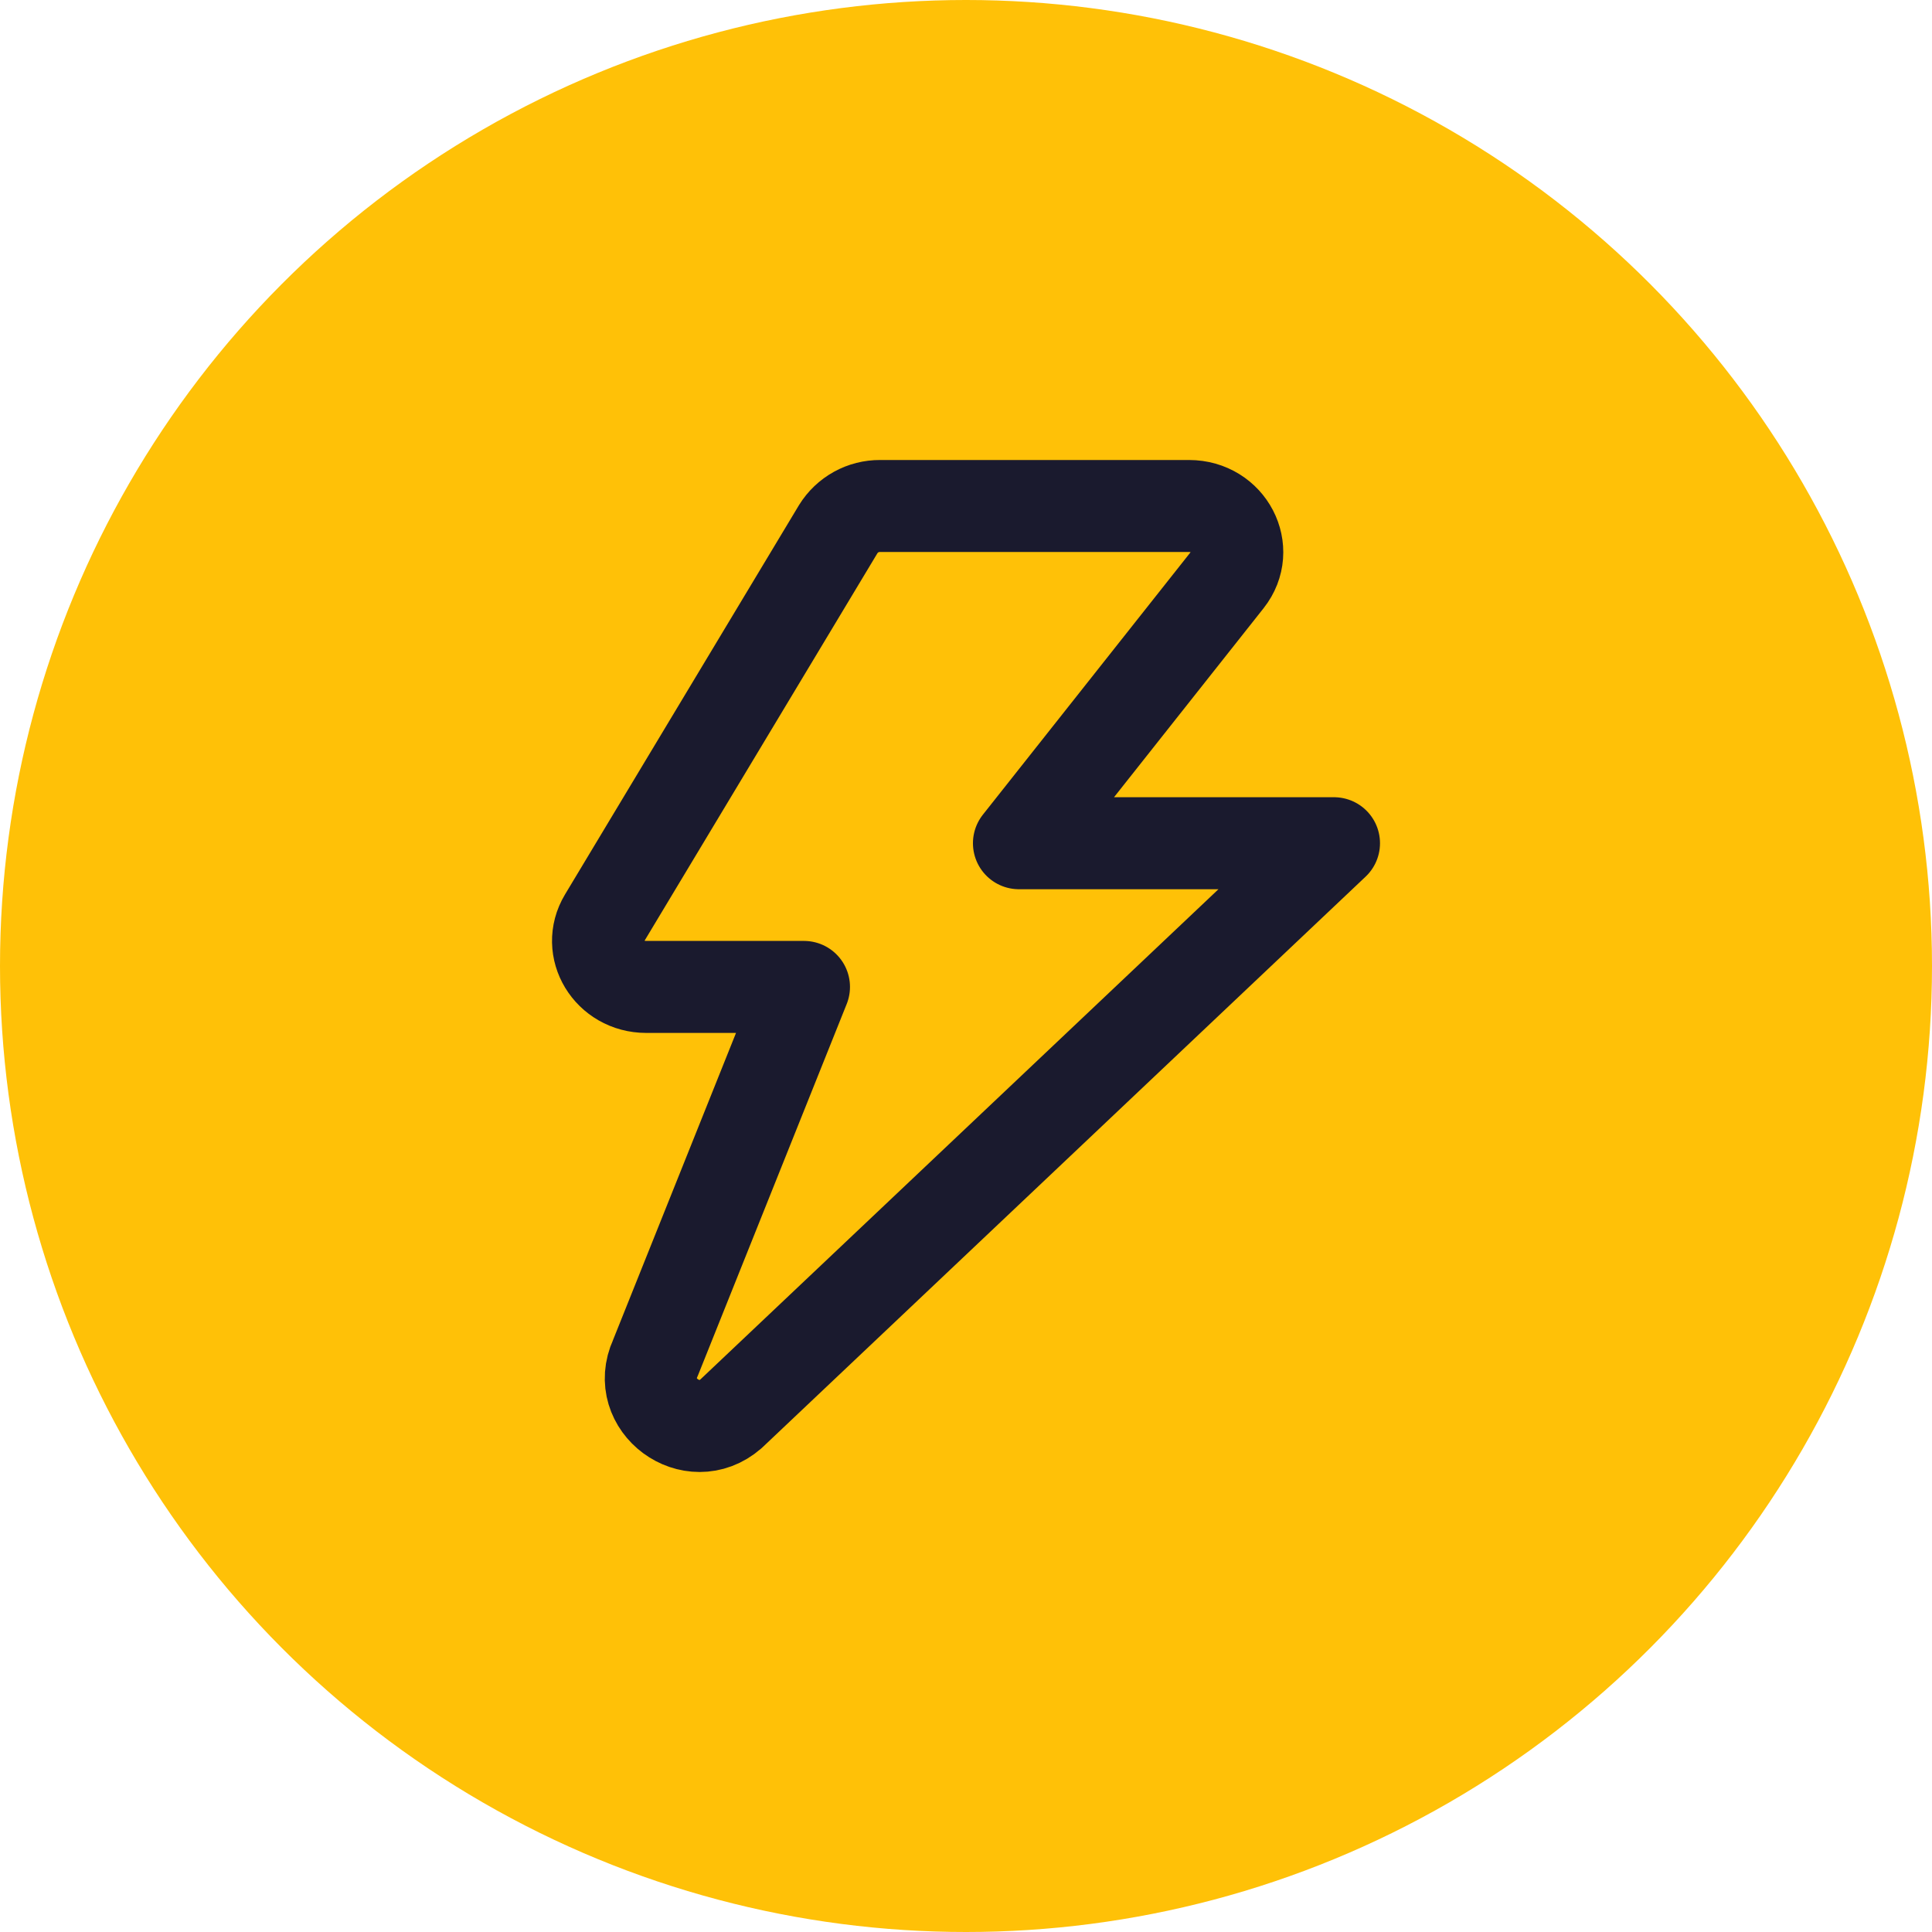 <svg width="42" height="42" viewBox="0 0 42 42" fill="none" xmlns="http://www.w3.org/2000/svg">
<circle cx="21" cy="21" r="21" fill="#FFC107"/>
<path d="M26.684 12.603C27.205 11.944 26.714 11 25.848 11H19.132C18.95 10.999 18.771 11.044 18.612 11.132C18.453 11.22 18.319 11.347 18.223 11.502L13.141 19.958C12.74 20.624 13.244 21.455 14.049 21.455H17.478L14.248 29.52C13.781 30.54 15.043 31.473 15.891 30.735L29 18.331H22.151L26.684 12.603Z" stroke="#1A1A2E" stroke-width="2" stroke-linecap="round" stroke-linejoin="round"/>
</svg>

